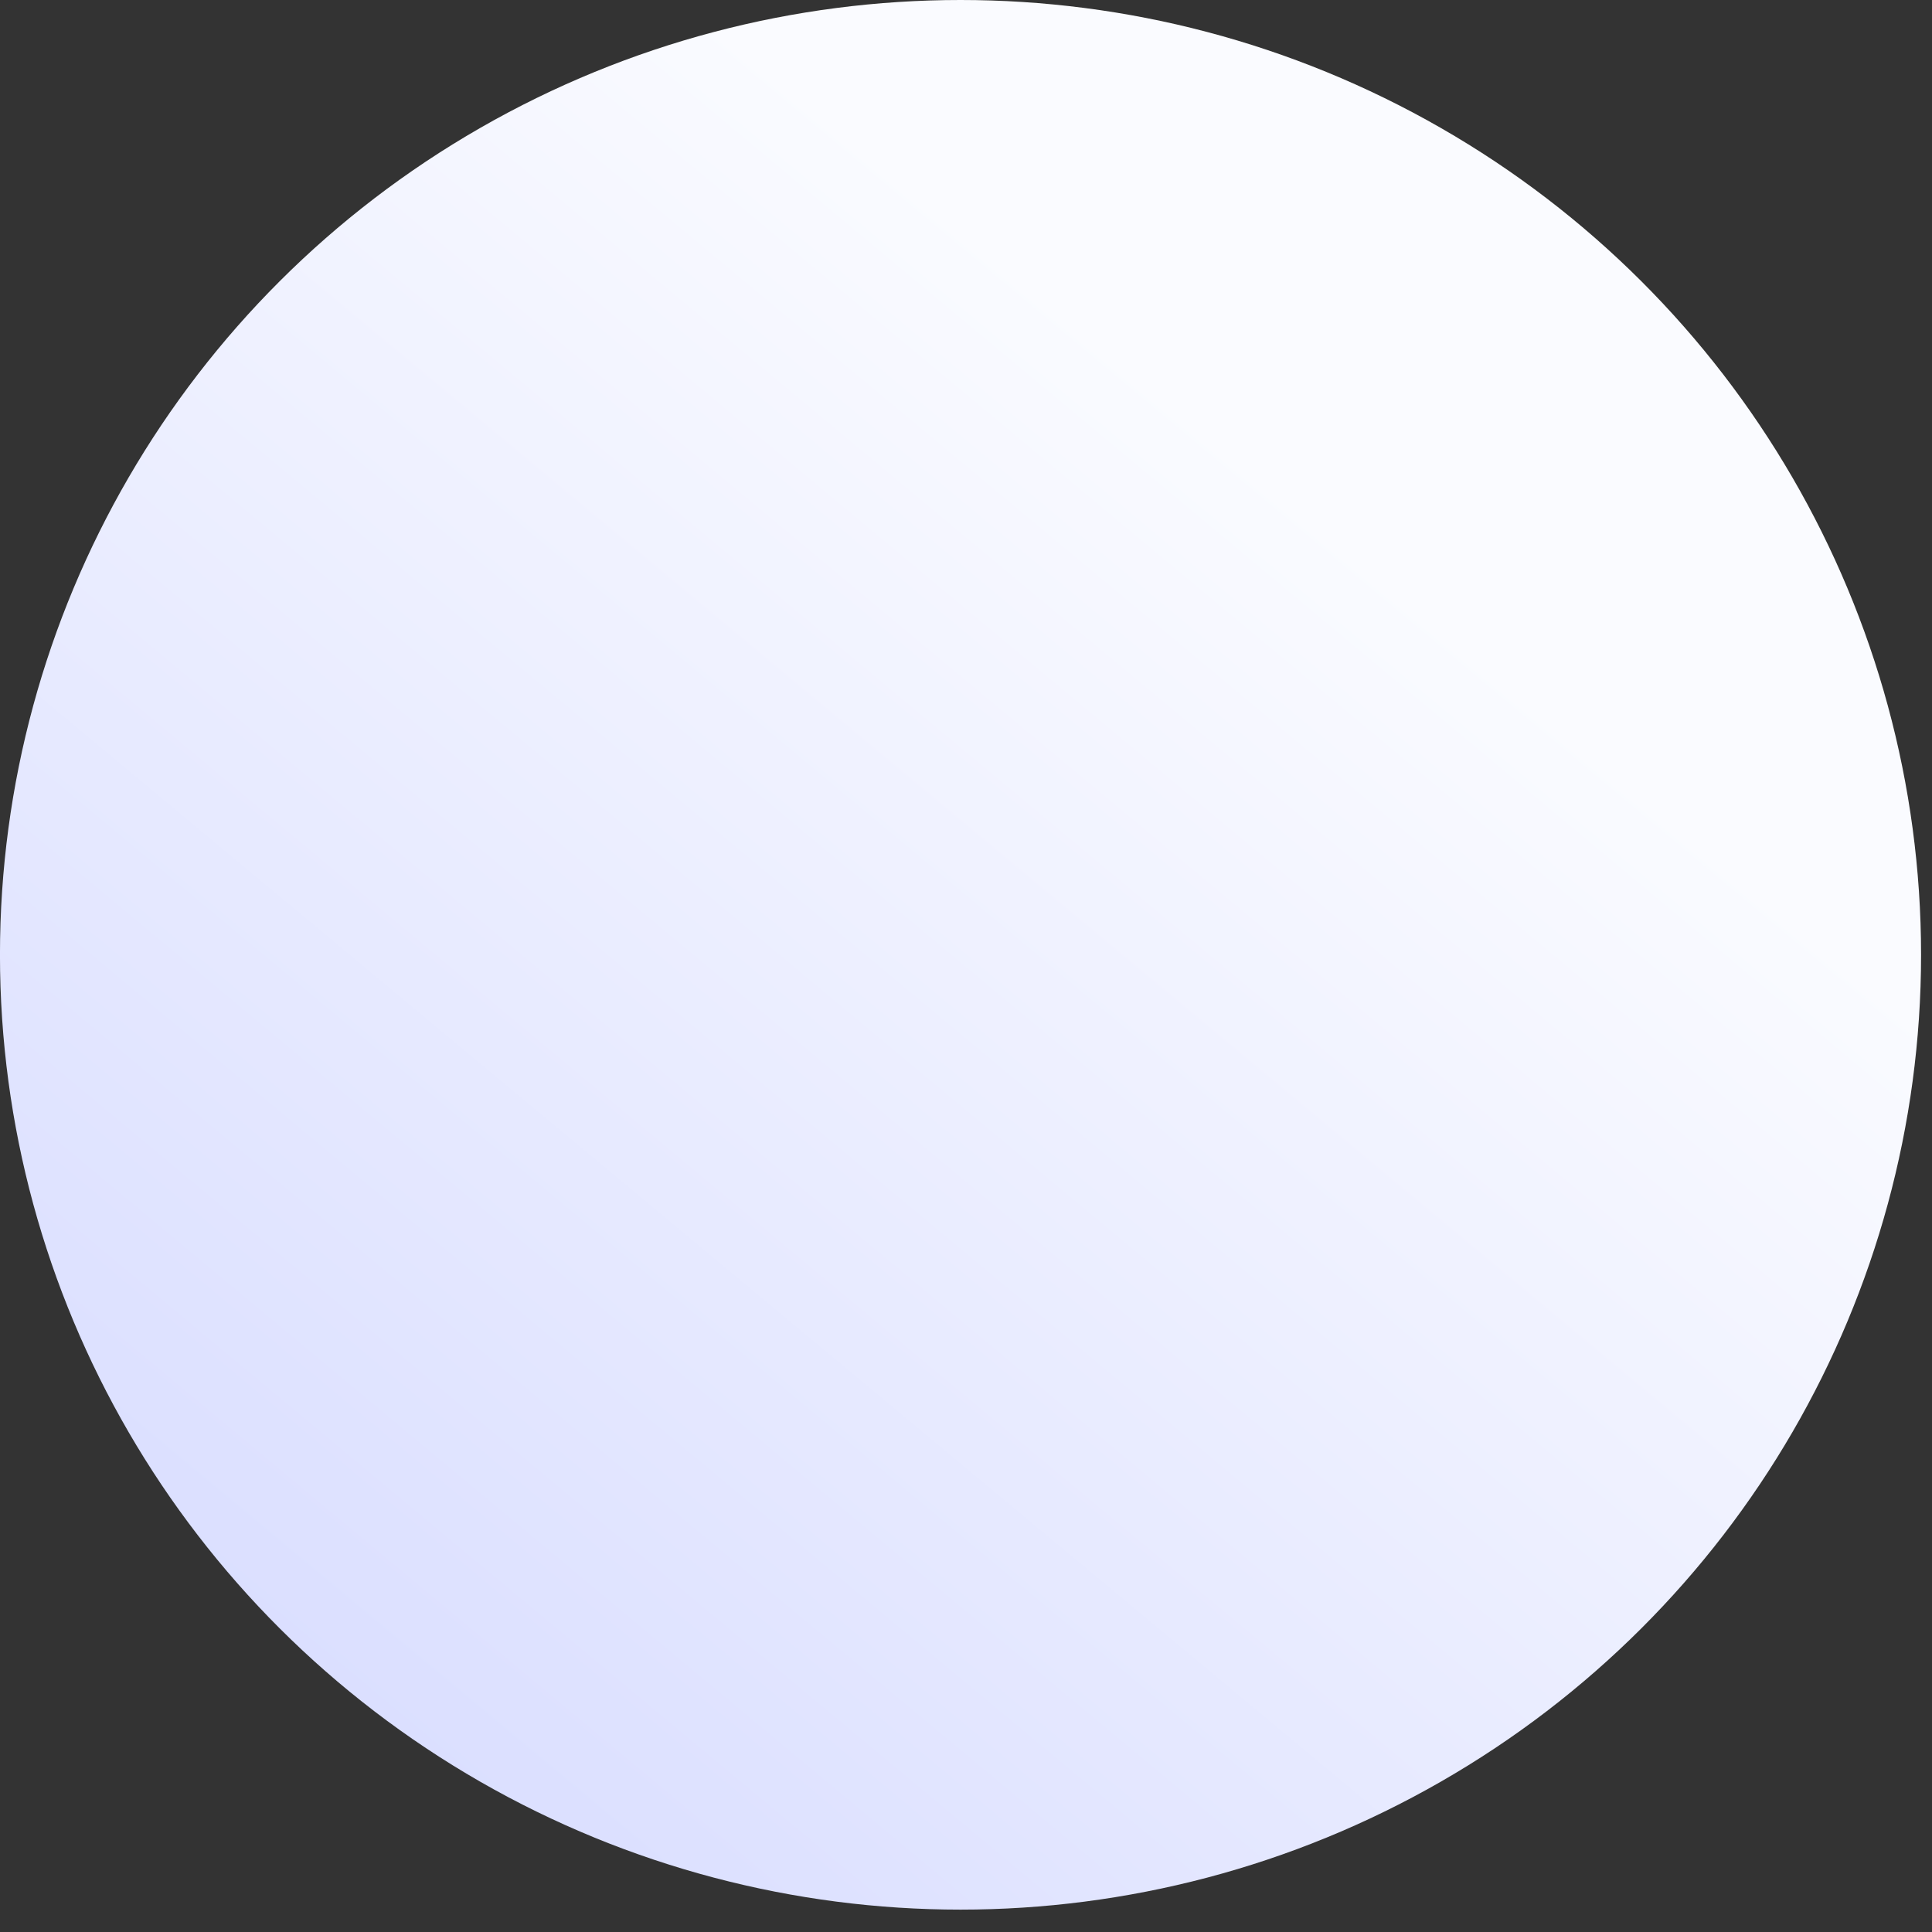 <svg width="62" height="62" viewBox="0 0 62 62" fill="none" xmlns="http://www.w3.org/2000/svg">
<rect x="0" y="0" width="62" height="62" fill="#333333" stroke="none"/>
<ellipse cx="30.825" cy="30.641" rx="30.825" ry="30.641" transform="matrix(-1 0 0 1 61.649 0)" fill="url(#paint0_linear_1113_1111)"/>
<defs>
<linearGradient id="paint0_linear_1113_1111" x1="20.55" y1="15.32" x2="60.085" y2="62.791" gradientUnits="userSpaceOnUse">
<stop stop-color="#FAFBFF"/>
<stop offset="1" stop-color="#D3D8FF"/>
</linearGradient>
</defs>
</svg>
